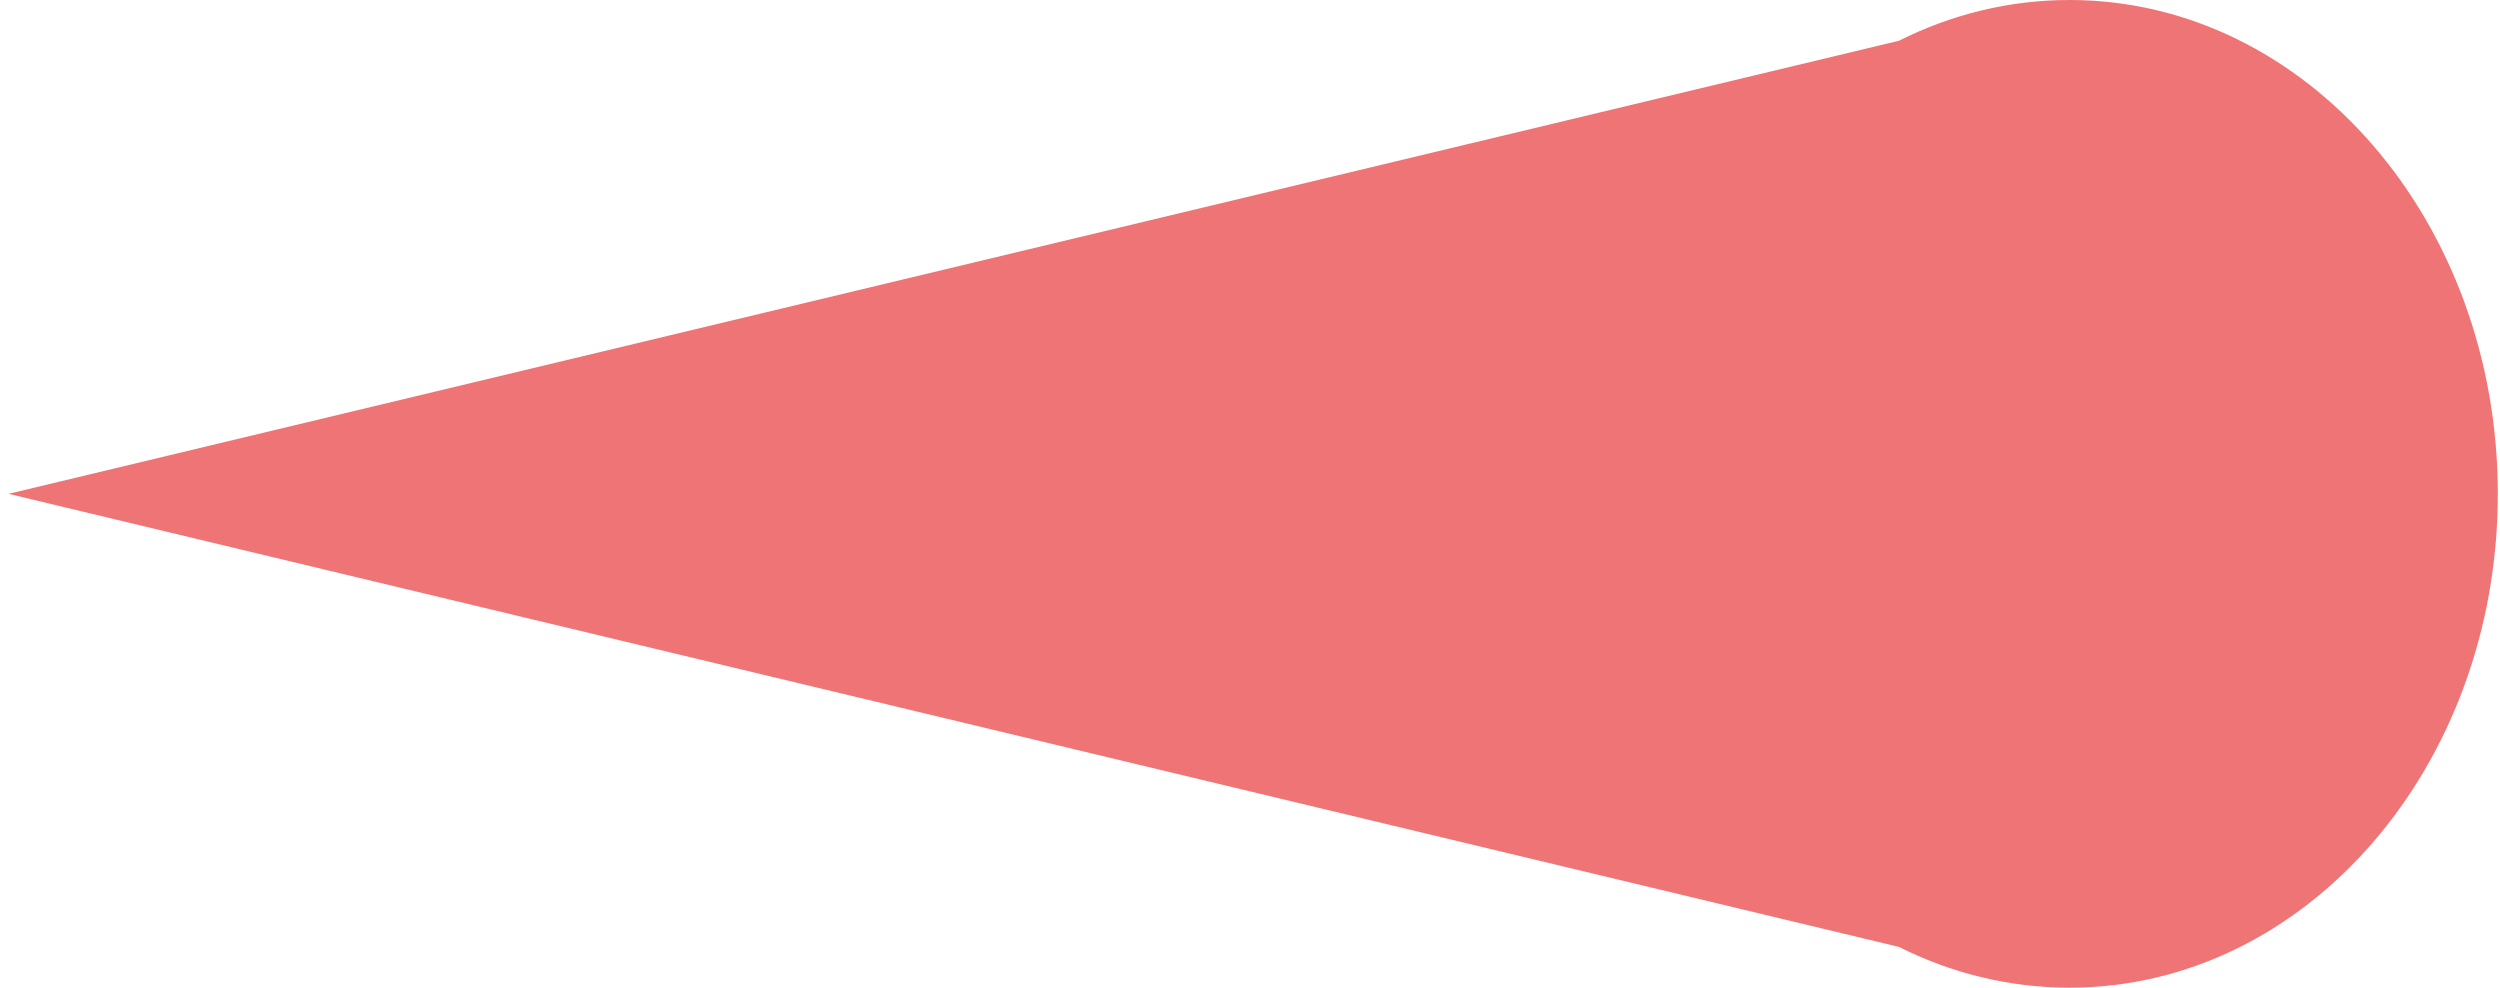 <svg width="81" height="32" viewBox="0 0 81 32" fill="none" xmlns="http://www.w3.org/2000/svg">
<path fill-rule="evenodd" clip-rule="evenodd" d="M61.524 30.679L0.277 16L61.523 1.321C63.218 0.471 65.088 0 67.054 0C74.717 0 80.929 7.163 80.929 16C80.929 24.837 74.717 32 67.054 32C65.088 32 63.218 31.529 61.524 30.679Z" fill="#EF7476"/>
</svg>

